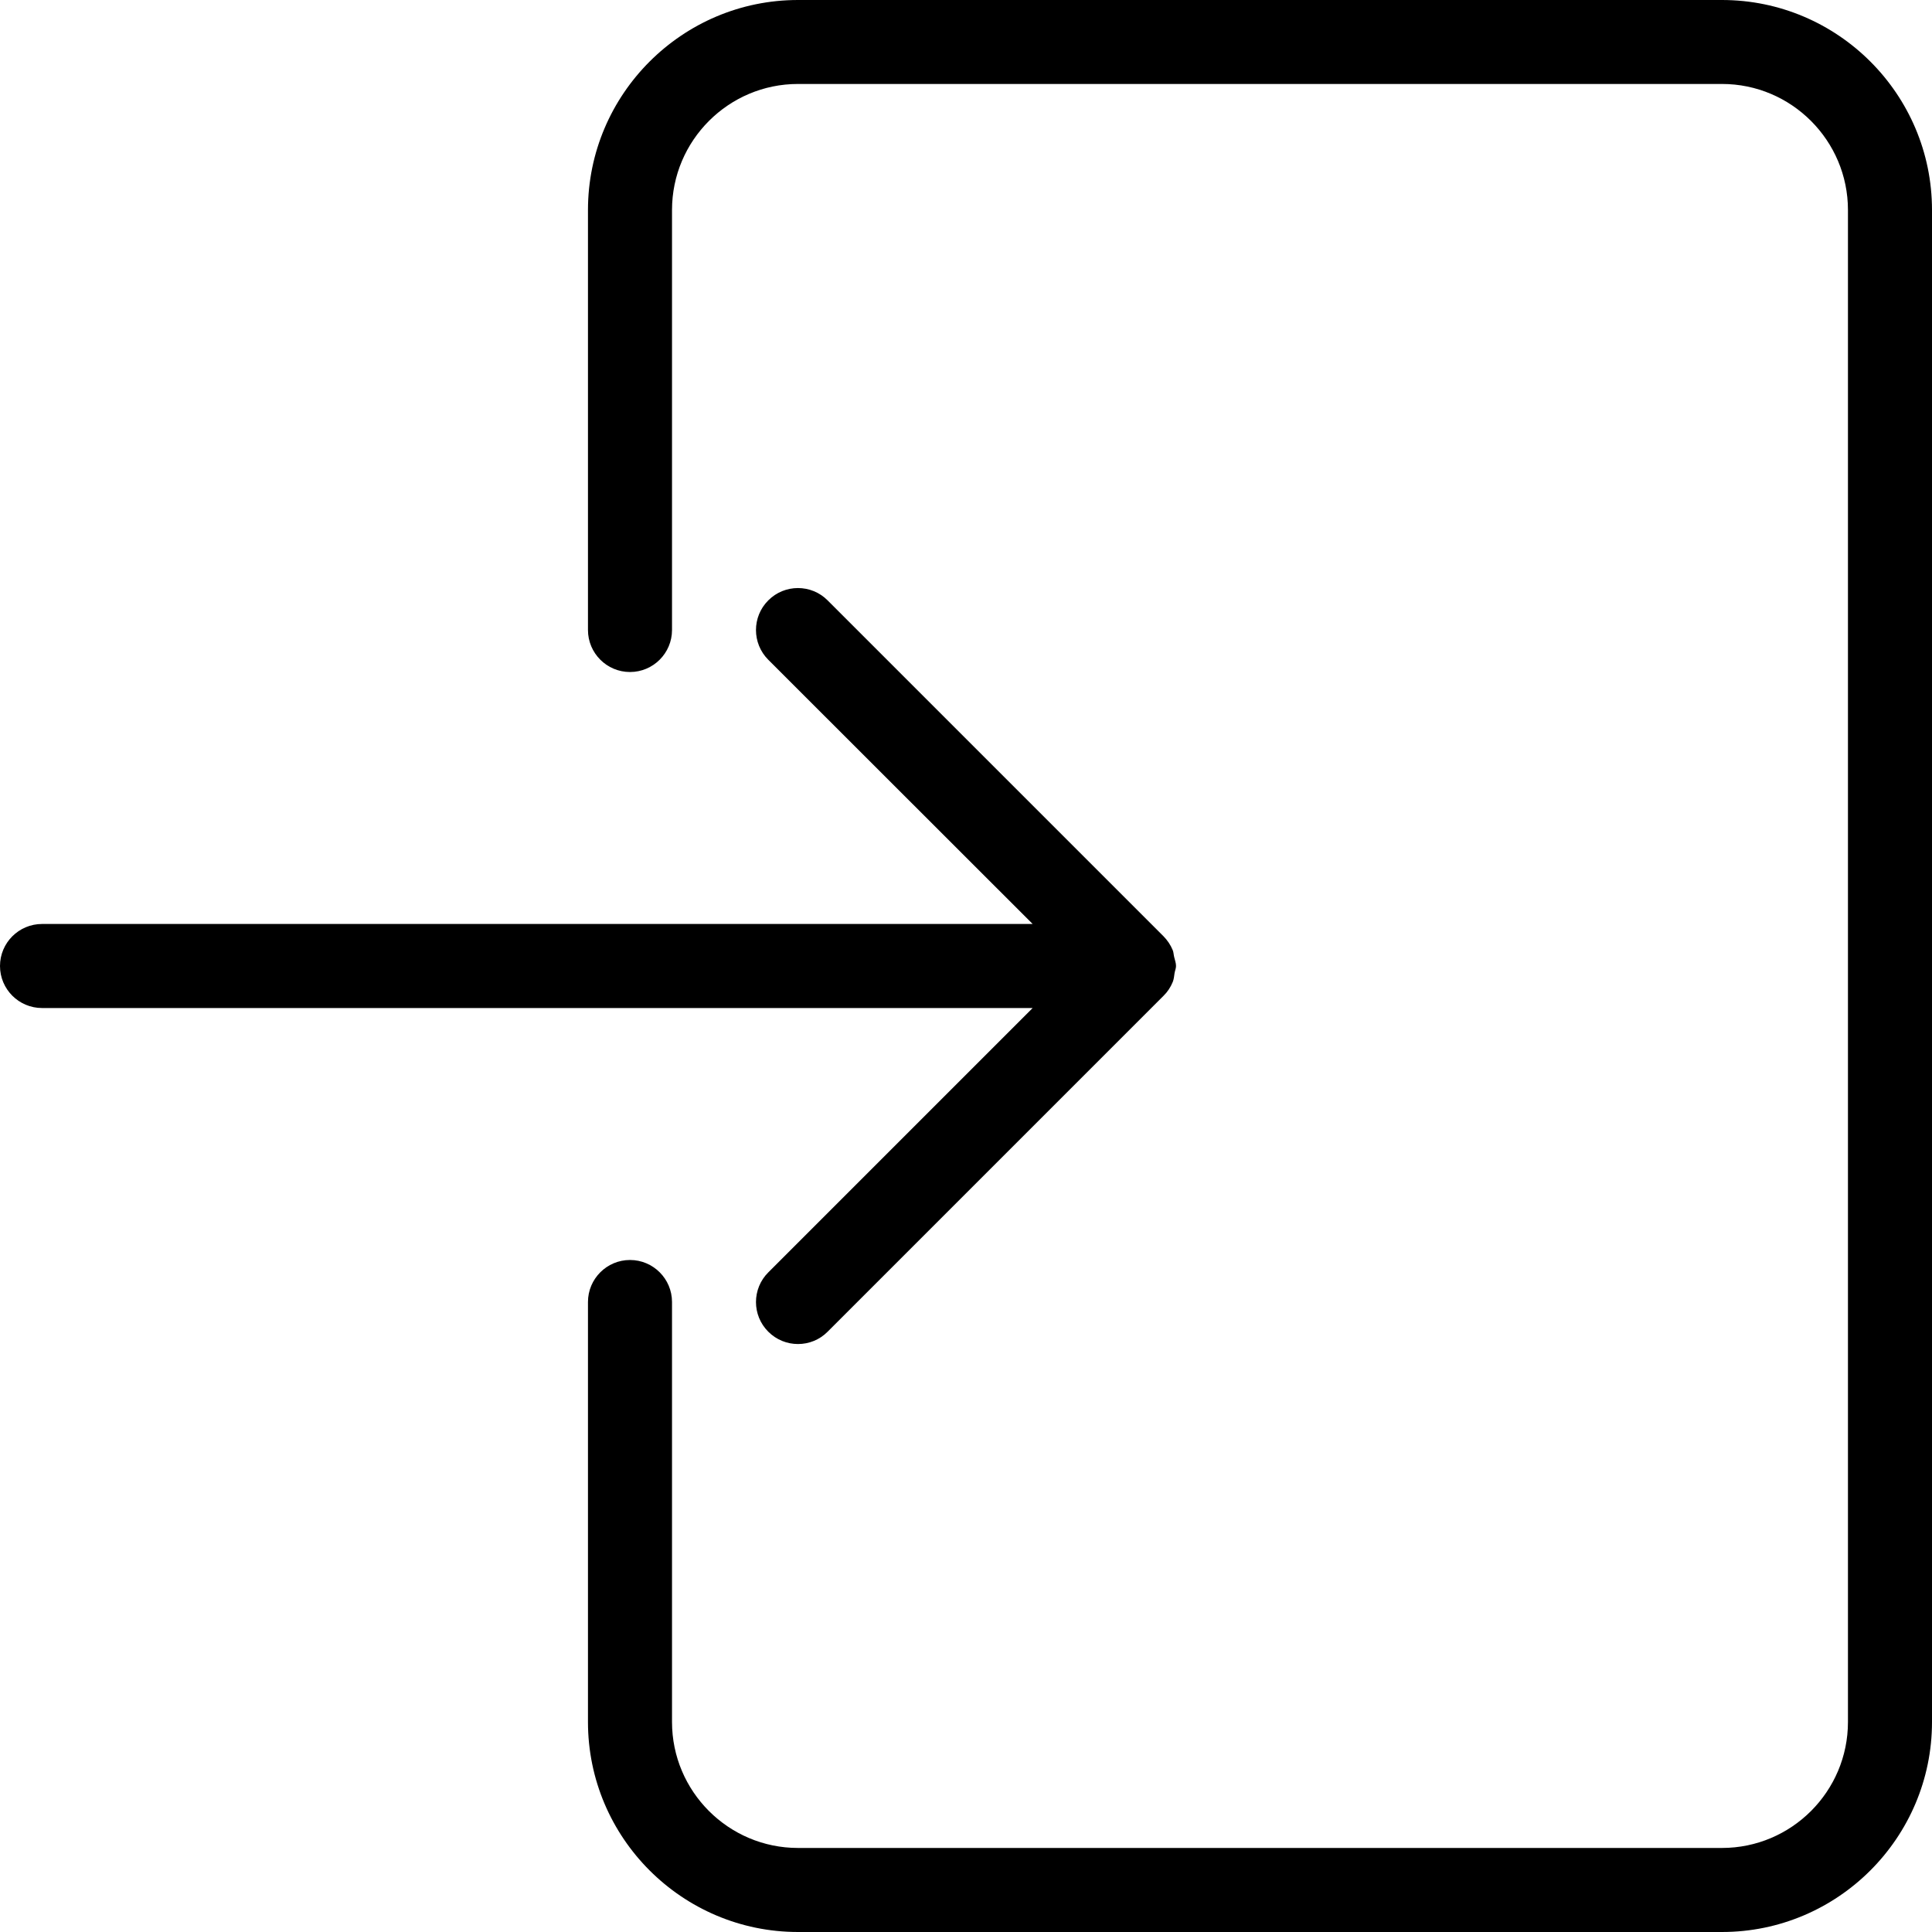 <svg width="24" height="24" viewBox="0 0 24 24" fill="none" xmlns="http://www.w3.org/2000/svg">
<path d="M9.544 15.806C9.34 16.009 9.34 16.34 9.544 16.543C9.646 16.645 9.779 16.696 9.913 16.696C10.047 16.696 10.18 16.645 10.281 16.543L14.455 12.369C14.503 12.322 14.542 12.263 14.568 12.199C14.583 12.163 14.585 12.125 14.591 12.087C14.596 12.057 14.609 12.03 14.609 12C14.609 11.96 14.594 11.925 14.586 11.888C14.579 11.86 14.579 11.83 14.568 11.803C14.541 11.737 14.501 11.679 14.452 11.629L10.281 7.458C10.078 7.254 9.747 7.254 9.544 7.458C9.34 7.661 9.34 7.992 9.544 8.196L12.828 11.478H0.522C0.234 11.478 0 11.712 0 12C0 12.288 0.234 12.522 0.522 12.522H12.828L9.544 15.806Z" fill="black"/>
<path d="M21.391 0H9.913C8.475 0 7.304 1.171 7.304 2.609V7.826C7.304 8.114 7.538 8.348 7.826 8.348C8.114 8.348 8.348 8.114 8.348 7.826V2.609C8.348 1.746 9.05 1.043 9.913 1.043H21.391C22.254 1.043 22.956 1.746 22.956 2.609V21.391C22.956 22.254 22.254 22.956 21.391 22.956H9.913C9.05 22.956 8.348 22.254 8.348 21.391V16.174C8.348 15.886 8.114 15.652 7.826 15.652C7.538 15.652 7.304 15.886 7.304 16.174V21.391C7.304 22.829 8.475 24 9.913 24H21.391C22.829 24 24 22.829 24 21.391V2.609C24 1.171 22.829 0 21.391 0Z" fill="black"/>
</svg>
